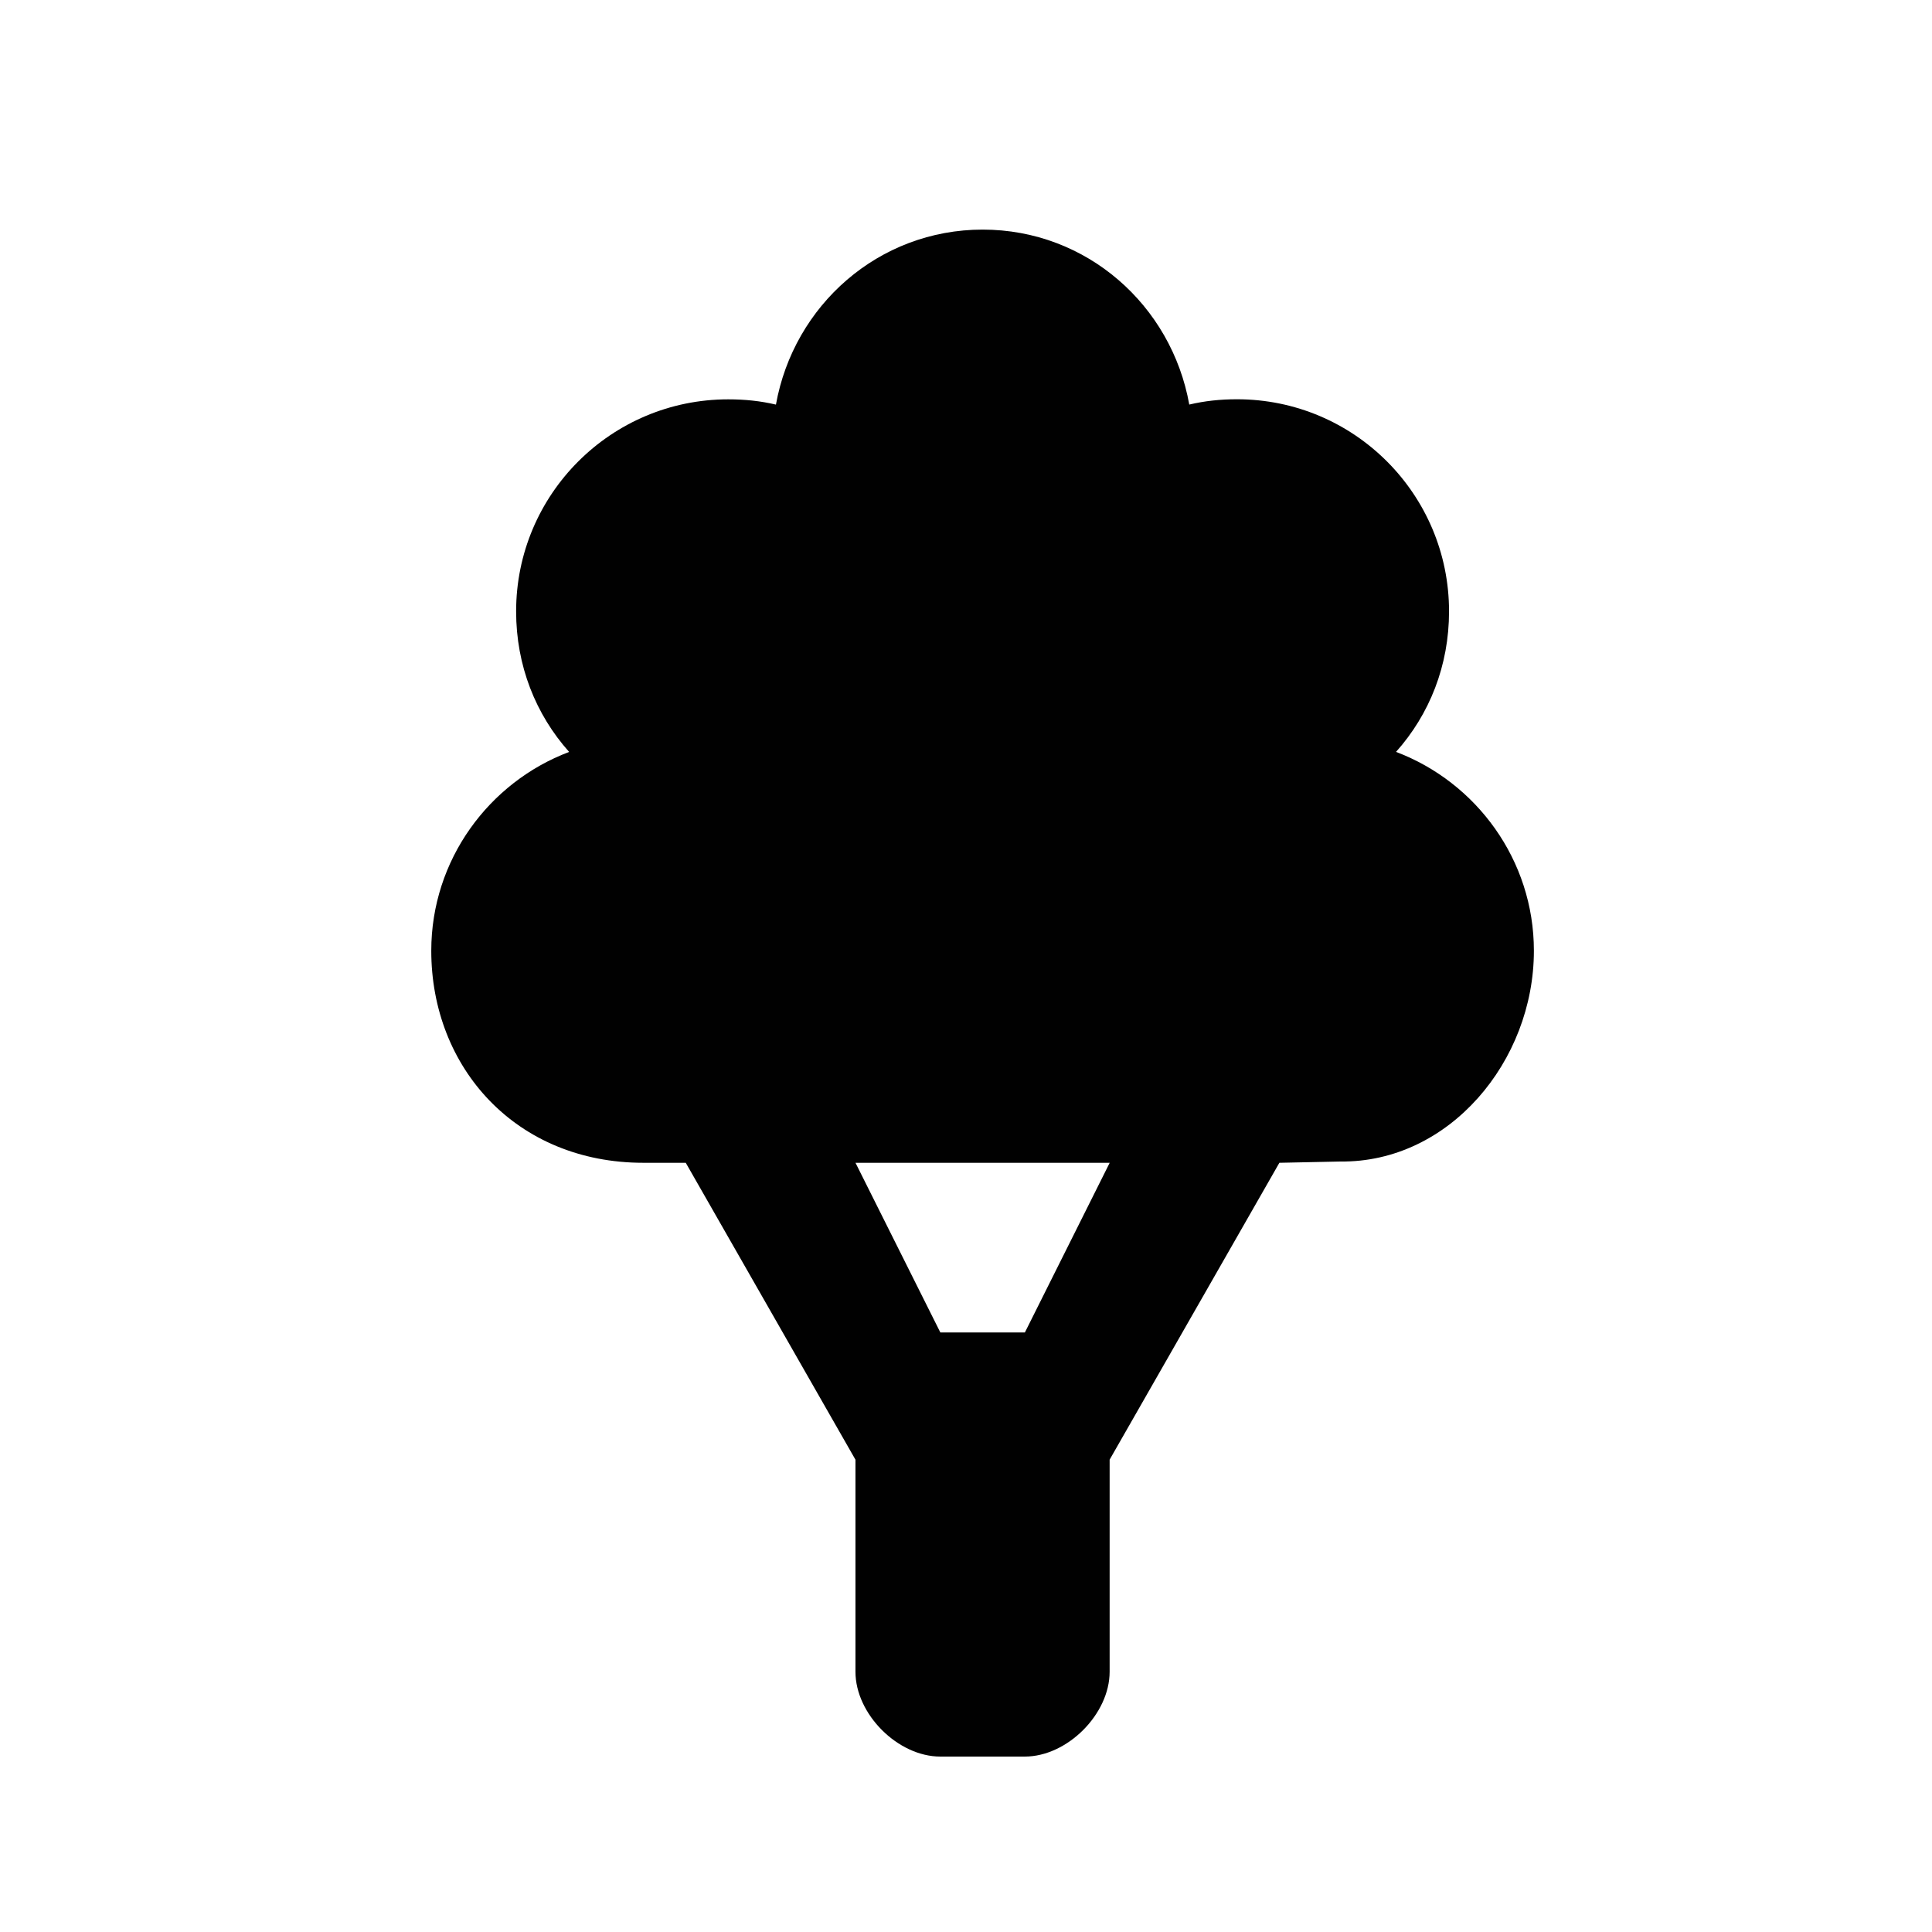 <?xml version="1.0" encoding="utf-8"?>
<!-- Generator: Adobe Illustrator 16.0.0, SVG Export Plug-In . SVG Version: 6.00 Build 0)  -->
<!DOCTYPE svg PUBLIC "-//W3C//DTD SVG 1.1//EN" "http://www.w3.org/Graphics/SVG/1.1/DTD/svg11.dtd">
<svg version="1.1" id="Layer_1" xmlns="http://www.w3.org/2000/svg" xmlns:xlink="http://www.w3.org/1999/xlink" x="0px" y="0px"
	 width="50px" height="50px" viewBox="0 0 50 50" enable-background="new 0 0 50 50" xml:space="preserve">
<g id="layer1" transform="translate(0,-952.362)">
	<path id="path4390-3" fill="#010101" d="M39.697,976.967c0-2.35-1.492-4.362-3.568-5.146c0.867-0.971,1.372-2.233,1.372-3.637
		c0-3.031-2.457-5.489-5.488-5.489c-0.433,0-0.831,0.042-1.235,0.137c-0.459-2.567-2.652-4.528-5.348-4.528
		c-2.696,0.001-4.889,1.962-5.349,4.529c-0.403-0.095-0.803-0.136-1.235-0.136c-3.031,0-5.489,2.457-5.489,5.488
		c0,1.403,0.506,2.666,1.372,3.637c-2.075,0.783-3.568,2.795-3.568,5.145c0,3.029,2.196,5.488,5.489,5.488h1.097l4.392,7.684v5.488
		c0,1.098,1.098,2.195,2.195,2.195h2.188c1.098,0,2.195-1.098,2.195-2.195v-5.489l4.393-7.683l1.577-0.033
		C37.501,982.455,39.697,979.831,39.697,976.967L39.697,976.967z M22.14,982.455h6.579l-2.195,4.391h-2.188L22.14,982.455z"/>
</g>
</svg>
